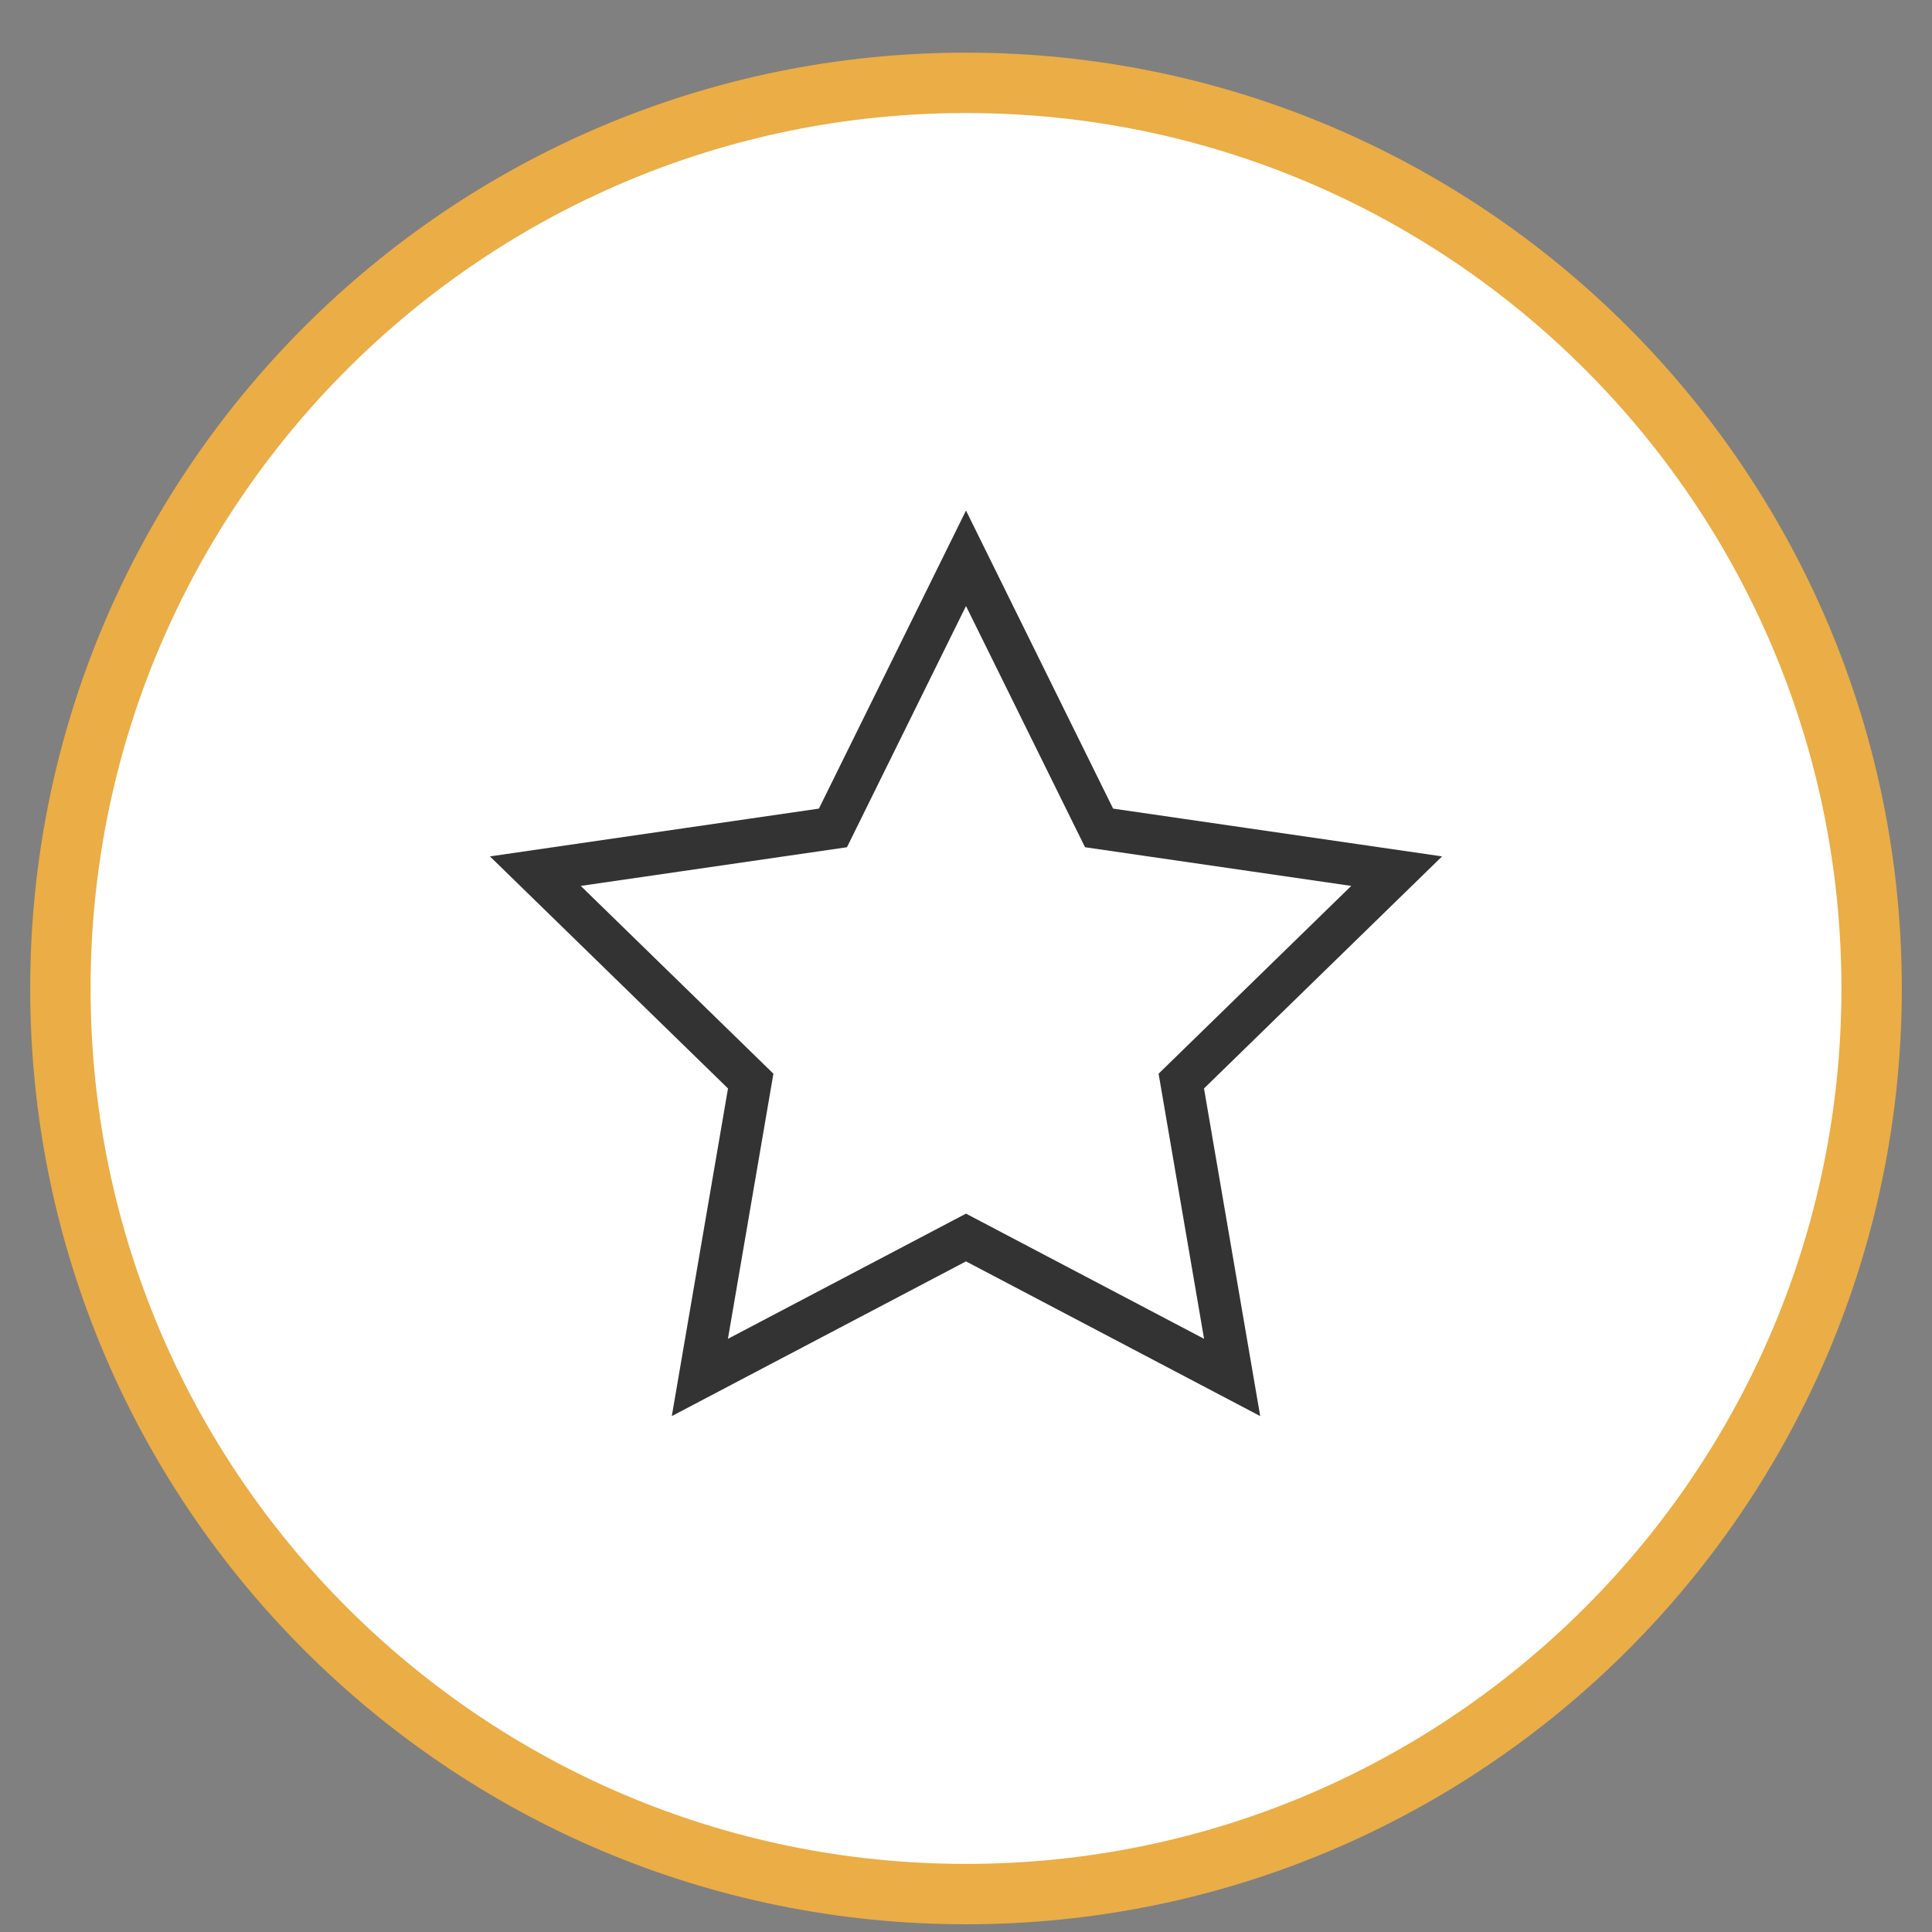 <svg width="32" height="32" viewBox="0 0 32 32" fill="none" xmlns="http://www.w3.org/2000/svg">
<rect x="0" y="0" width="32" height="32" fill="#808080" stroke="none"/>
<path fill-rule="evenodd" clip-rule="evenodd" d="M15 30C23.284 30 30 23.284 30 15C30 6.716 23.284 0 15 0C6.716 0 0 6.716 0 15C0 23.284 6.716 30 15 30Z" transform="translate(1 1.372)" fill="white" stroke="#EBAD45"/>
<path fill-rule="evenodd" clip-rule="evenodd" d="M7.5 11.25L3.092 13.568L3.934 8.659L0.367 5.182L5.296 4.466L7.5 0L9.704 4.466L14.633 5.182L11.066 8.659L11.908 13.568L7.5 11.25Z" transform="translate(8.5 9.247)" fill="white" stroke="#333333" stroke-width="0.7"/>
</svg>
